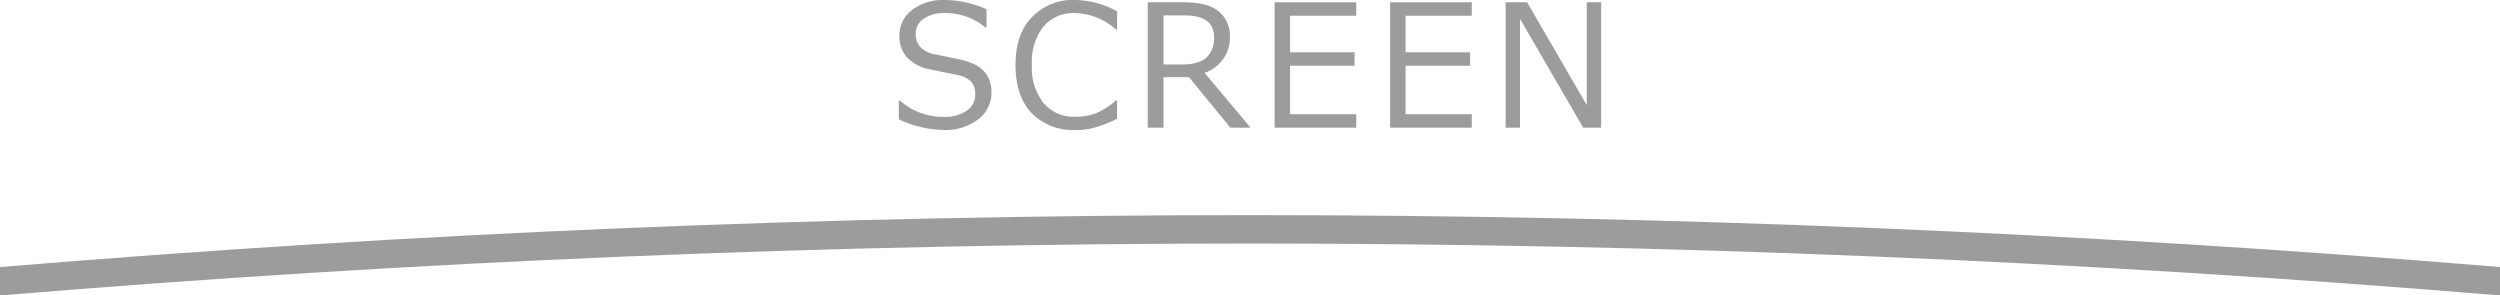 <svg xmlns="http://www.w3.org/2000/svg" viewBox="0 0 440 52"><defs><style>.cls-1{fill:#9c9c9c;}</style></defs><title>アセット 15</title><g id="レイヤー_2" data-name="レイヤー 2"><g id="_6" data-name="6"><path class="cls-1" d="M166,22.87A19,19,0,0,1,158.19,21V17.7h.19A11.47,11.47,0,0,0,166,20.57a7,7,0,0,0,4.14-1.08,3.36,3.36,0,0,0,1.5-2.86,3.33,3.33,0,0,0-.64-2.16,4.26,4.26,0,0,0-2.22-1.22l-4.92-1a7.68,7.68,0,0,1-4.15-2.07,5.46,5.46,0,0,1-1.41-3.9,5.54,5.54,0,0,1,2.2-4.5A8.85,8.85,0,0,1,166.25,0a18.18,18.18,0,0,1,7.38,1.63V4.83h-.2a10.88,10.88,0,0,0-7.18-2.53,6.15,6.15,0,0,0-3.68,1A3.12,3.12,0,0,0,161.17,6q0,2.74,3.19,3.53,1.85.34,4.11.84a12.76,12.76,0,0,1,3.24,1.05,5.87,5.87,0,0,1,1.58,1.25,4.71,4.71,0,0,1,.91,1.6,6.19,6.19,0,0,1,.3,2A5.88,5.88,0,0,1,172.17,21,9.49,9.49,0,0,1,166,22.87"/><path class="cls-1" d="M189.29,22.87a10.12,10.12,0,0,1-7.76-3q-2.8-3-2.8-8.42t2.85-8.39A10,10,0,0,1,189.31,0a15.78,15.78,0,0,1,7.3,2V5.19h-.21a11.16,11.16,0,0,0-7.27-2.89,6.83,6.83,0,0,0-5.52,2.42,10.16,10.16,0,0,0-2,6.73,9.93,9.93,0,0,0,2.07,6.69,6.91,6.91,0,0,0,5.51,2.41A10.59,10.59,0,0,0,192.7,20a12,12,0,0,0,3.69-2.32h.21v3.22a22.1,22.1,0,0,1-4.37,1.67,14,14,0,0,1-2.94.34"/><path class="cls-1" d="M220.1,22.47h-3.56l-7.27-8.88h-4.5v8.88H202V.4h6.25q4.41,0,6.31,1.66a5.5,5.5,0,0,1,1.9,4.35A6.52,6.52,0,0,1,212,12.82ZM204.77,2.71v8.64H208q3,0,4.35-1.23a4.67,4.67,0,0,0,1.32-3.59q0-3.82-5.17-3.82Z"/><polygon class="cls-1" points="238.7 22.47 224.33 22.47 224.33 0.4 238.7 0.4 238.7 2.77 227.05 2.77 227.05 9.2 238.4 9.2 238.4 11.57 227.05 11.57 227.05 20.1 238.7 20.1 238.7 22.47"/><polygon class="cls-1" points="259.03 22.47 244.66 22.47 244.66 0.4 259.03 0.4 259.03 2.77 247.38 2.77 247.38 9.2 258.74 9.2 258.74 11.57 247.38 11.57 247.38 20.1 259.03 20.1 259.03 22.47"/><polygon class="cls-1" points="281.8 22.47 278.64 22.47 267.52 3.31 267.52 22.47 264.99 22.47 264.99 0.4 268.77 0.4 279.27 18.5 279.27 0.4 281.8 0.4 281.8 22.47"/><path class="cls-1" d="M220,37.86C146.61,37.86,73.11,40.92,0,47v5c73.11-6.07,146.61-9.14,220-9.14S366.89,45.93,440,52V47C366.89,40.92,293.39,37.86,220,37.86Z"/></g></g></svg>